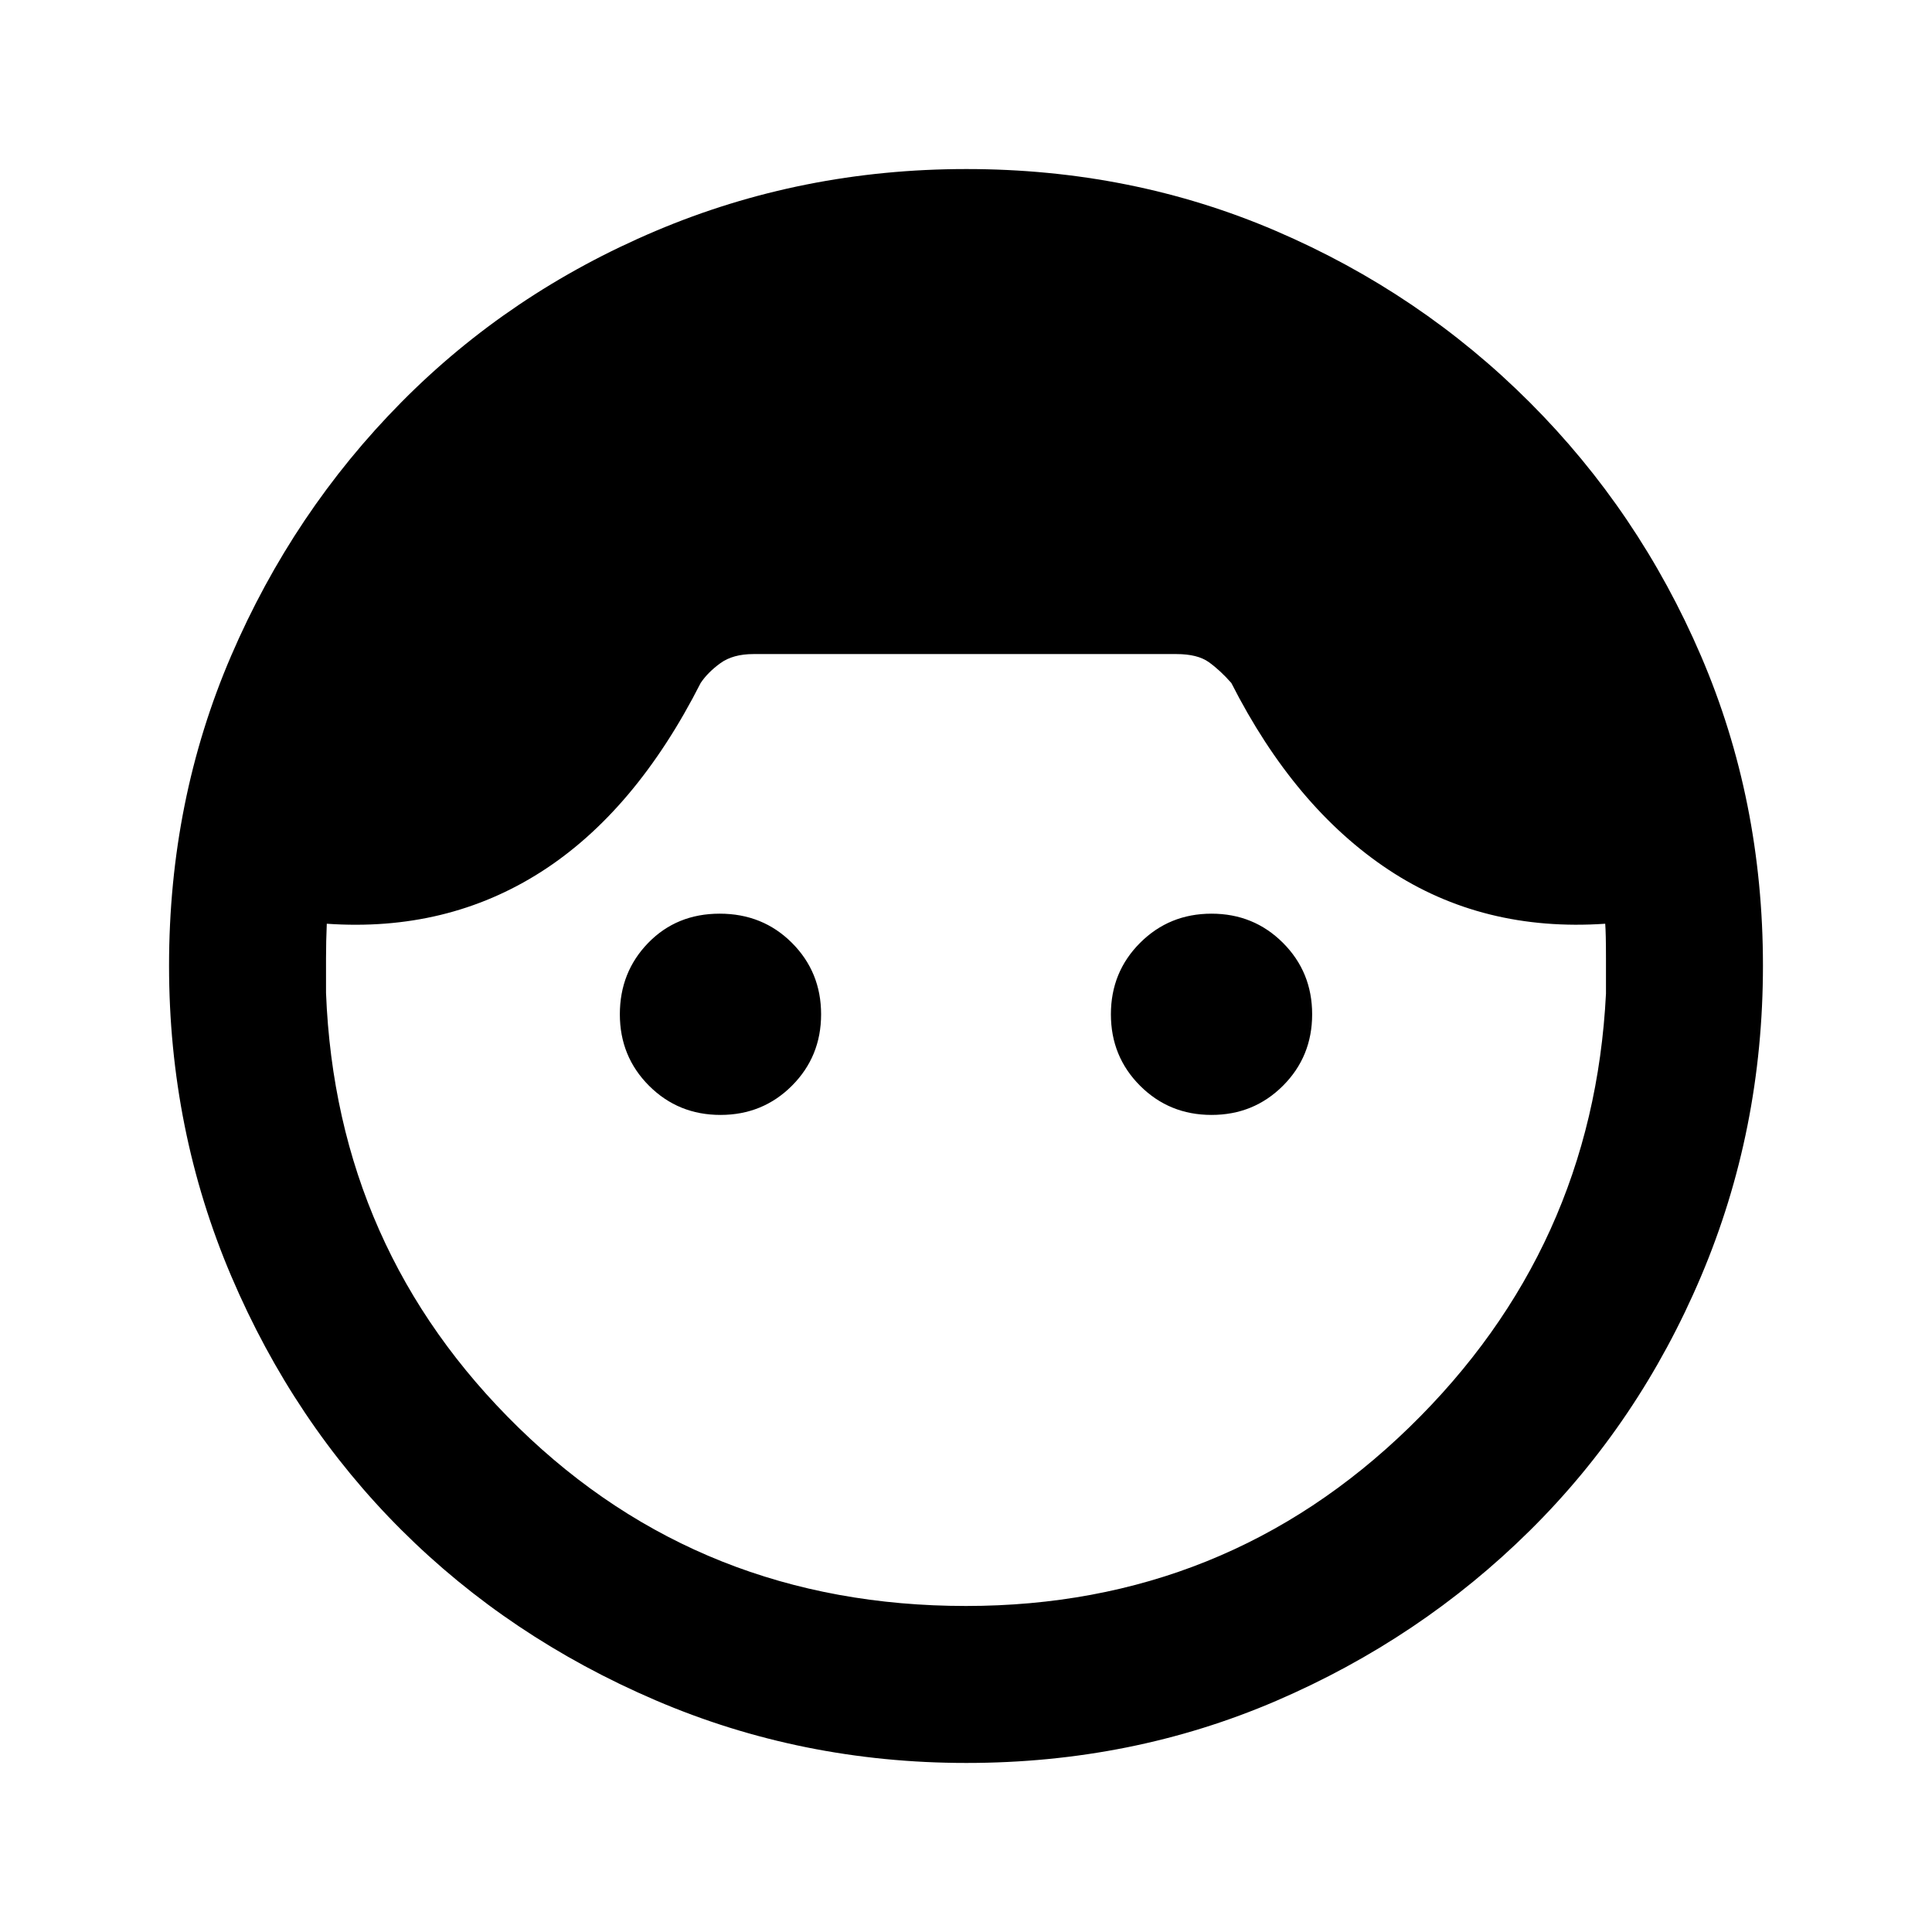 <svg xmlns="http://www.w3.org/2000/svg" height="20" viewBox="0 -960 960 960" width="20"><path d="M480.16-84q-81.86 0-154.51-31.18-72.65-31.18-126.19-84.58-53.54-53.39-84.5-126.01Q84-398.38 84-480.2q0-82.22 30.84-153.91 30.85-71.7 84.58-126.02 53.73-54.33 126.35-85.1Q398.38-876 480.2-876q82.21 0 153.89 30.79 71.69 30.79 126.01 85.11 54.32 54.32 85.11 126.01Q876-562.41 876-480.2q0 81.82-30.77 154.43-30.77 72.62-85.1 126.35-54.32 53.73-126.02 84.58Q562.42-84 480.16-84Zm-.16-78q129 0 220.31-88.81T798-466.23v-17.58q0-12.5-.38-17.19-60.85 4.15-107.58-26.77t-78.19-92.85q-5.54-6.3-11.16-10.34-5.61-4.04-16.15-4.04H374.41q-10.23 0-16.47 4.54-6.25 4.54-9.79 9.84-32.46 63.93-79.3 93.85Q222-496.85 162.38-501q-.38 8.69-.38 17.19v17.19Q167-339 257.79-250.5T480-162ZM358-406q-21 0-35.5-14.5T308-456q0-21 14.11-35.5 14.12-14.5 35.5-14.5 21.39 0 35.89 14.5T408-456q0 21-14.5 35.5T358-406Zm244 0q-21 0-35.5-14.5T552-456q0-21 14.5-35.5T602-506q21 0 35.5 14.5T652-456q0 21-14.5 35.5T602-406Z"/></svg>